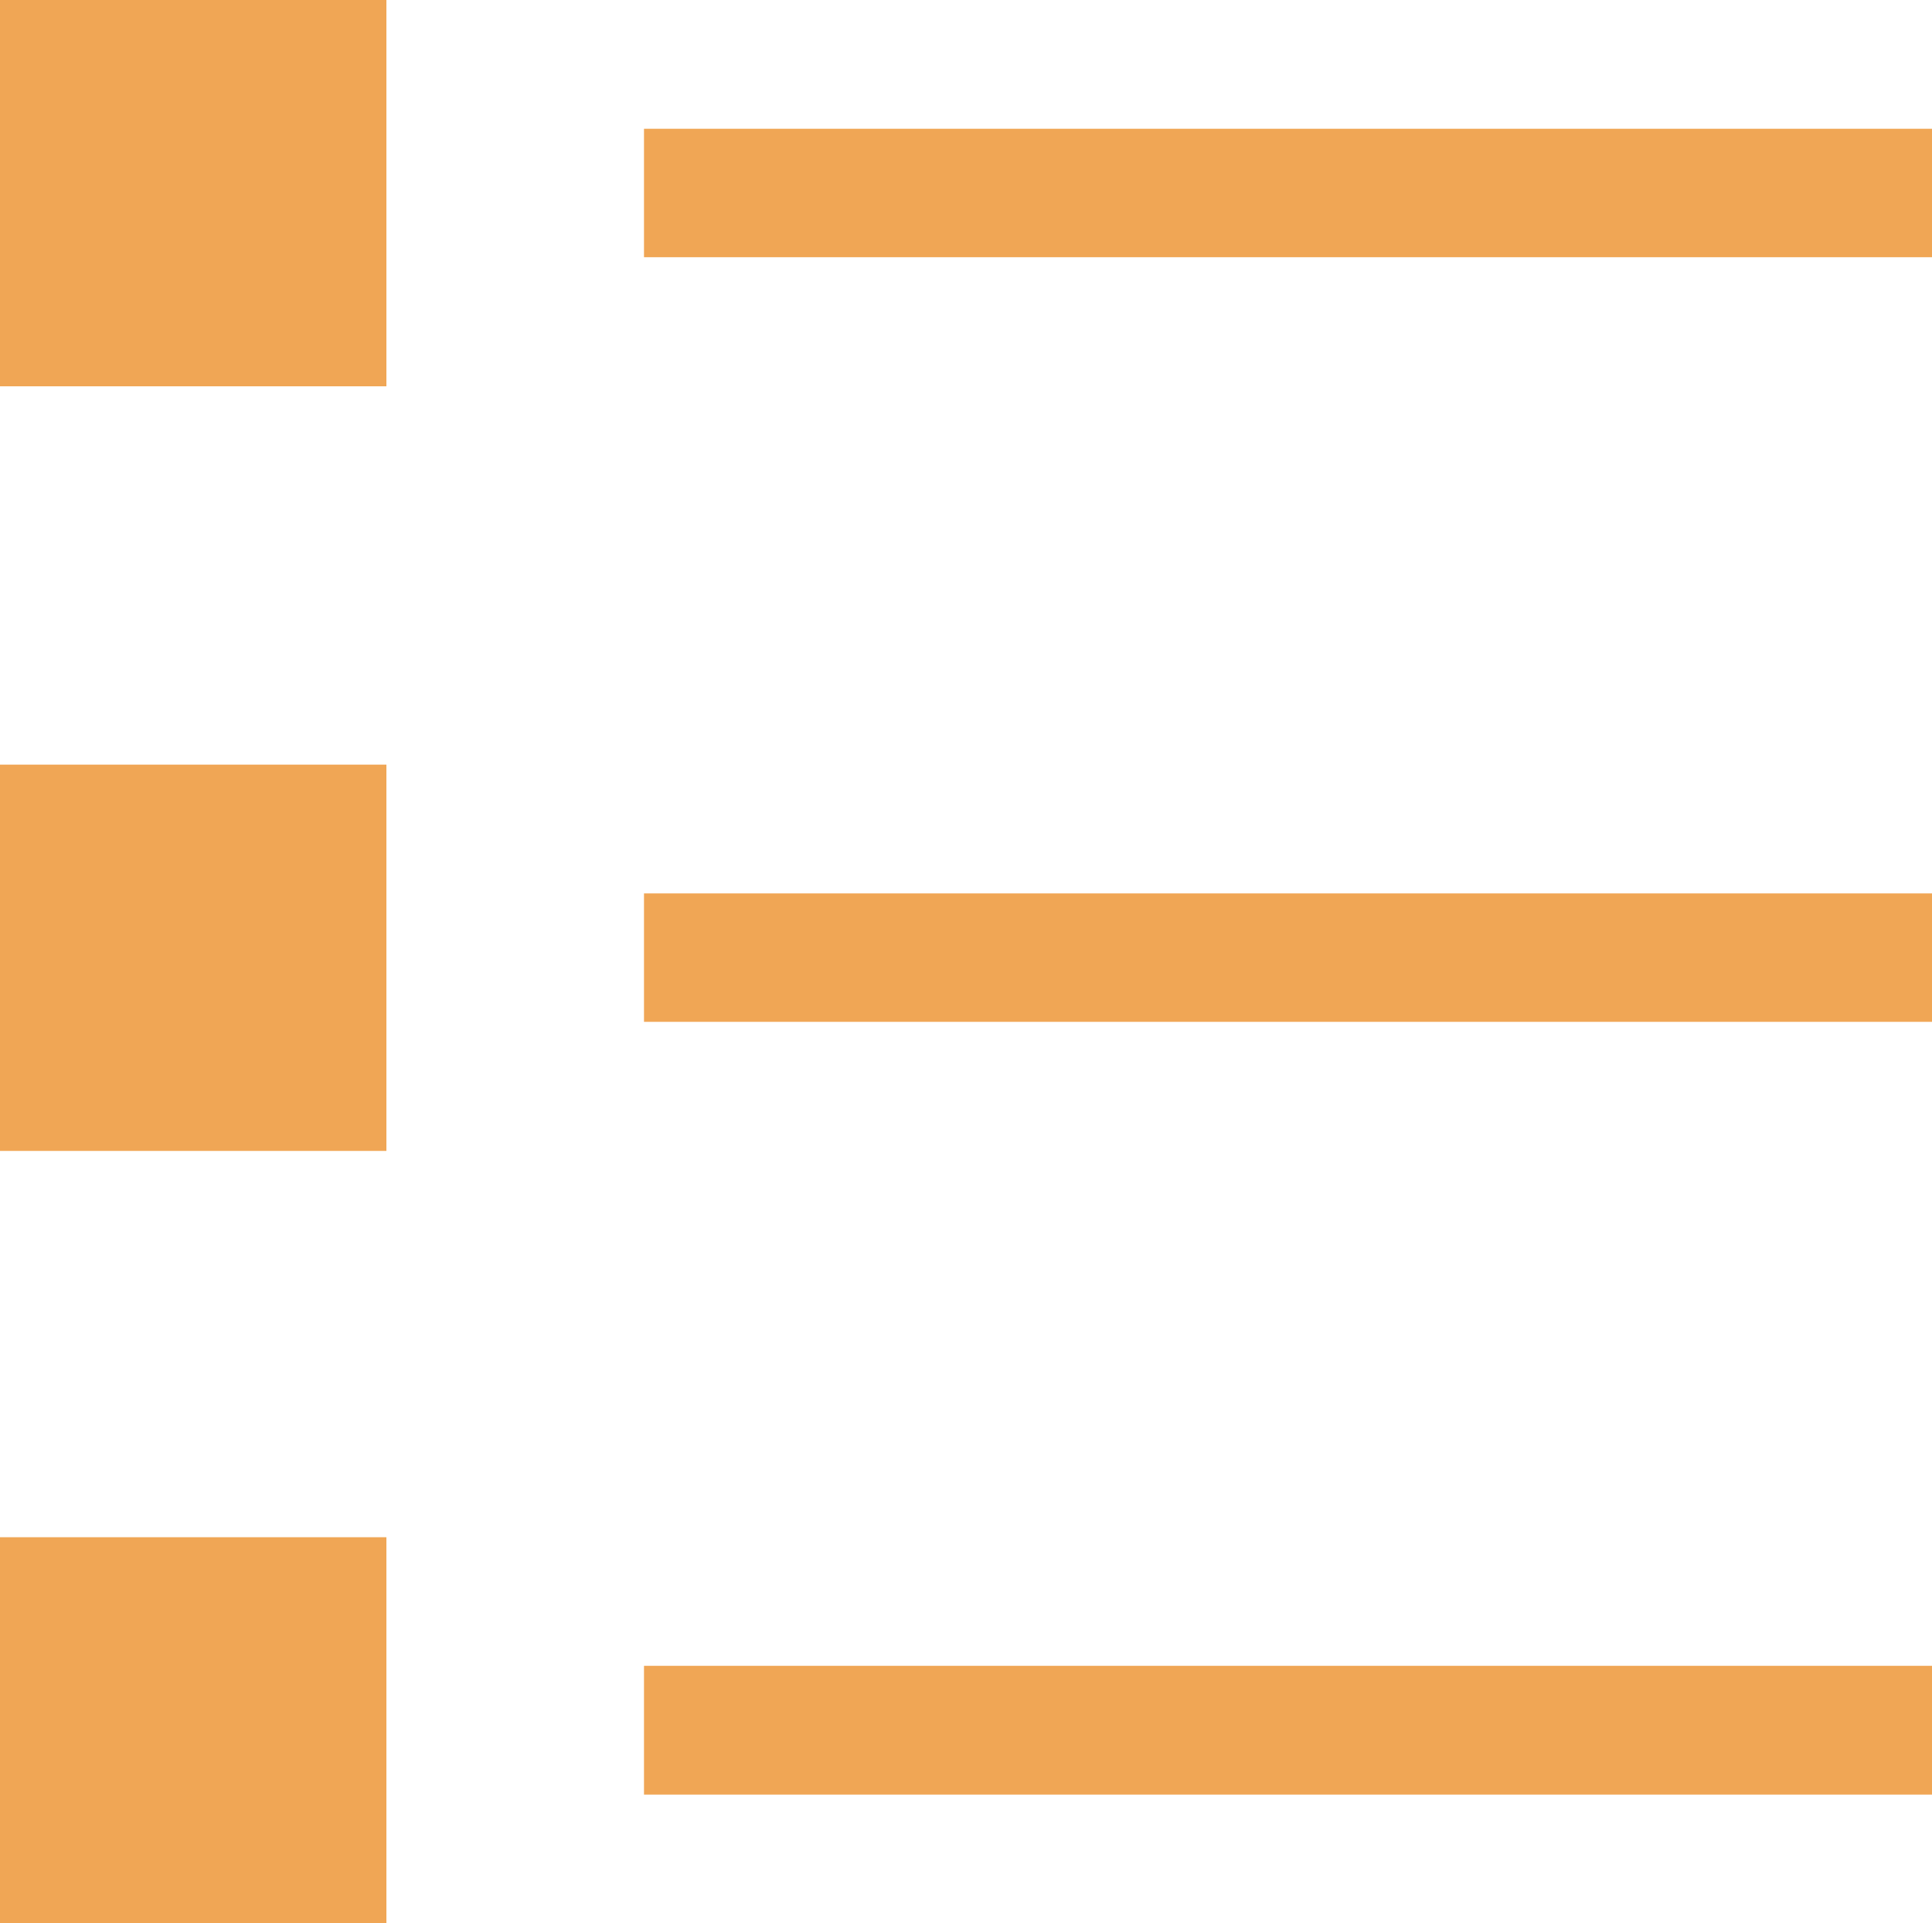 <?xml version="1.0" encoding="utf-8"?>
<!-- Generator: Adobe Illustrator 16.0.0, SVG Export Plug-In . SVG Version: 6.00 Build 0)  -->
<!DOCTYPE svg PUBLIC "-//W3C//DTD SVG 1.0//EN" "http://www.w3.org/TR/2001/REC-SVG-20010904/DTD/svg10.dtd">
<svg version="1.0" id="Layer_1" xmlns="http://www.w3.org/2000/svg" xmlns:xlink="http://www.w3.org/1999/xlink" x="0px" y="0px"
	 width="11.625px" height="11.576px" viewBox="0 0 11.625 11.576" enable-background="new 0 0 11.625 11.576" xml:space="preserve">
<rect x="0" fill="#F0A655" width="2.325" height="2.325"/>
<rect x="3.875" y="0.775" fill="#F0A655" width="7.75" height="0.773"/>
<rect x="0" y="4.602" fill="#F0A655" width="2.325" height="2.325"/>
<rect x="3.875" y="5.377" fill="#F0A655" width="7.75" height="0.773"/>
<rect x="0" y="9.252" fill="#F0A655" width="2.325" height="2.324"/>
<rect x="3.875" y="10.026" fill="#F0A655" width="7.75" height="0.775"/>
</svg>
